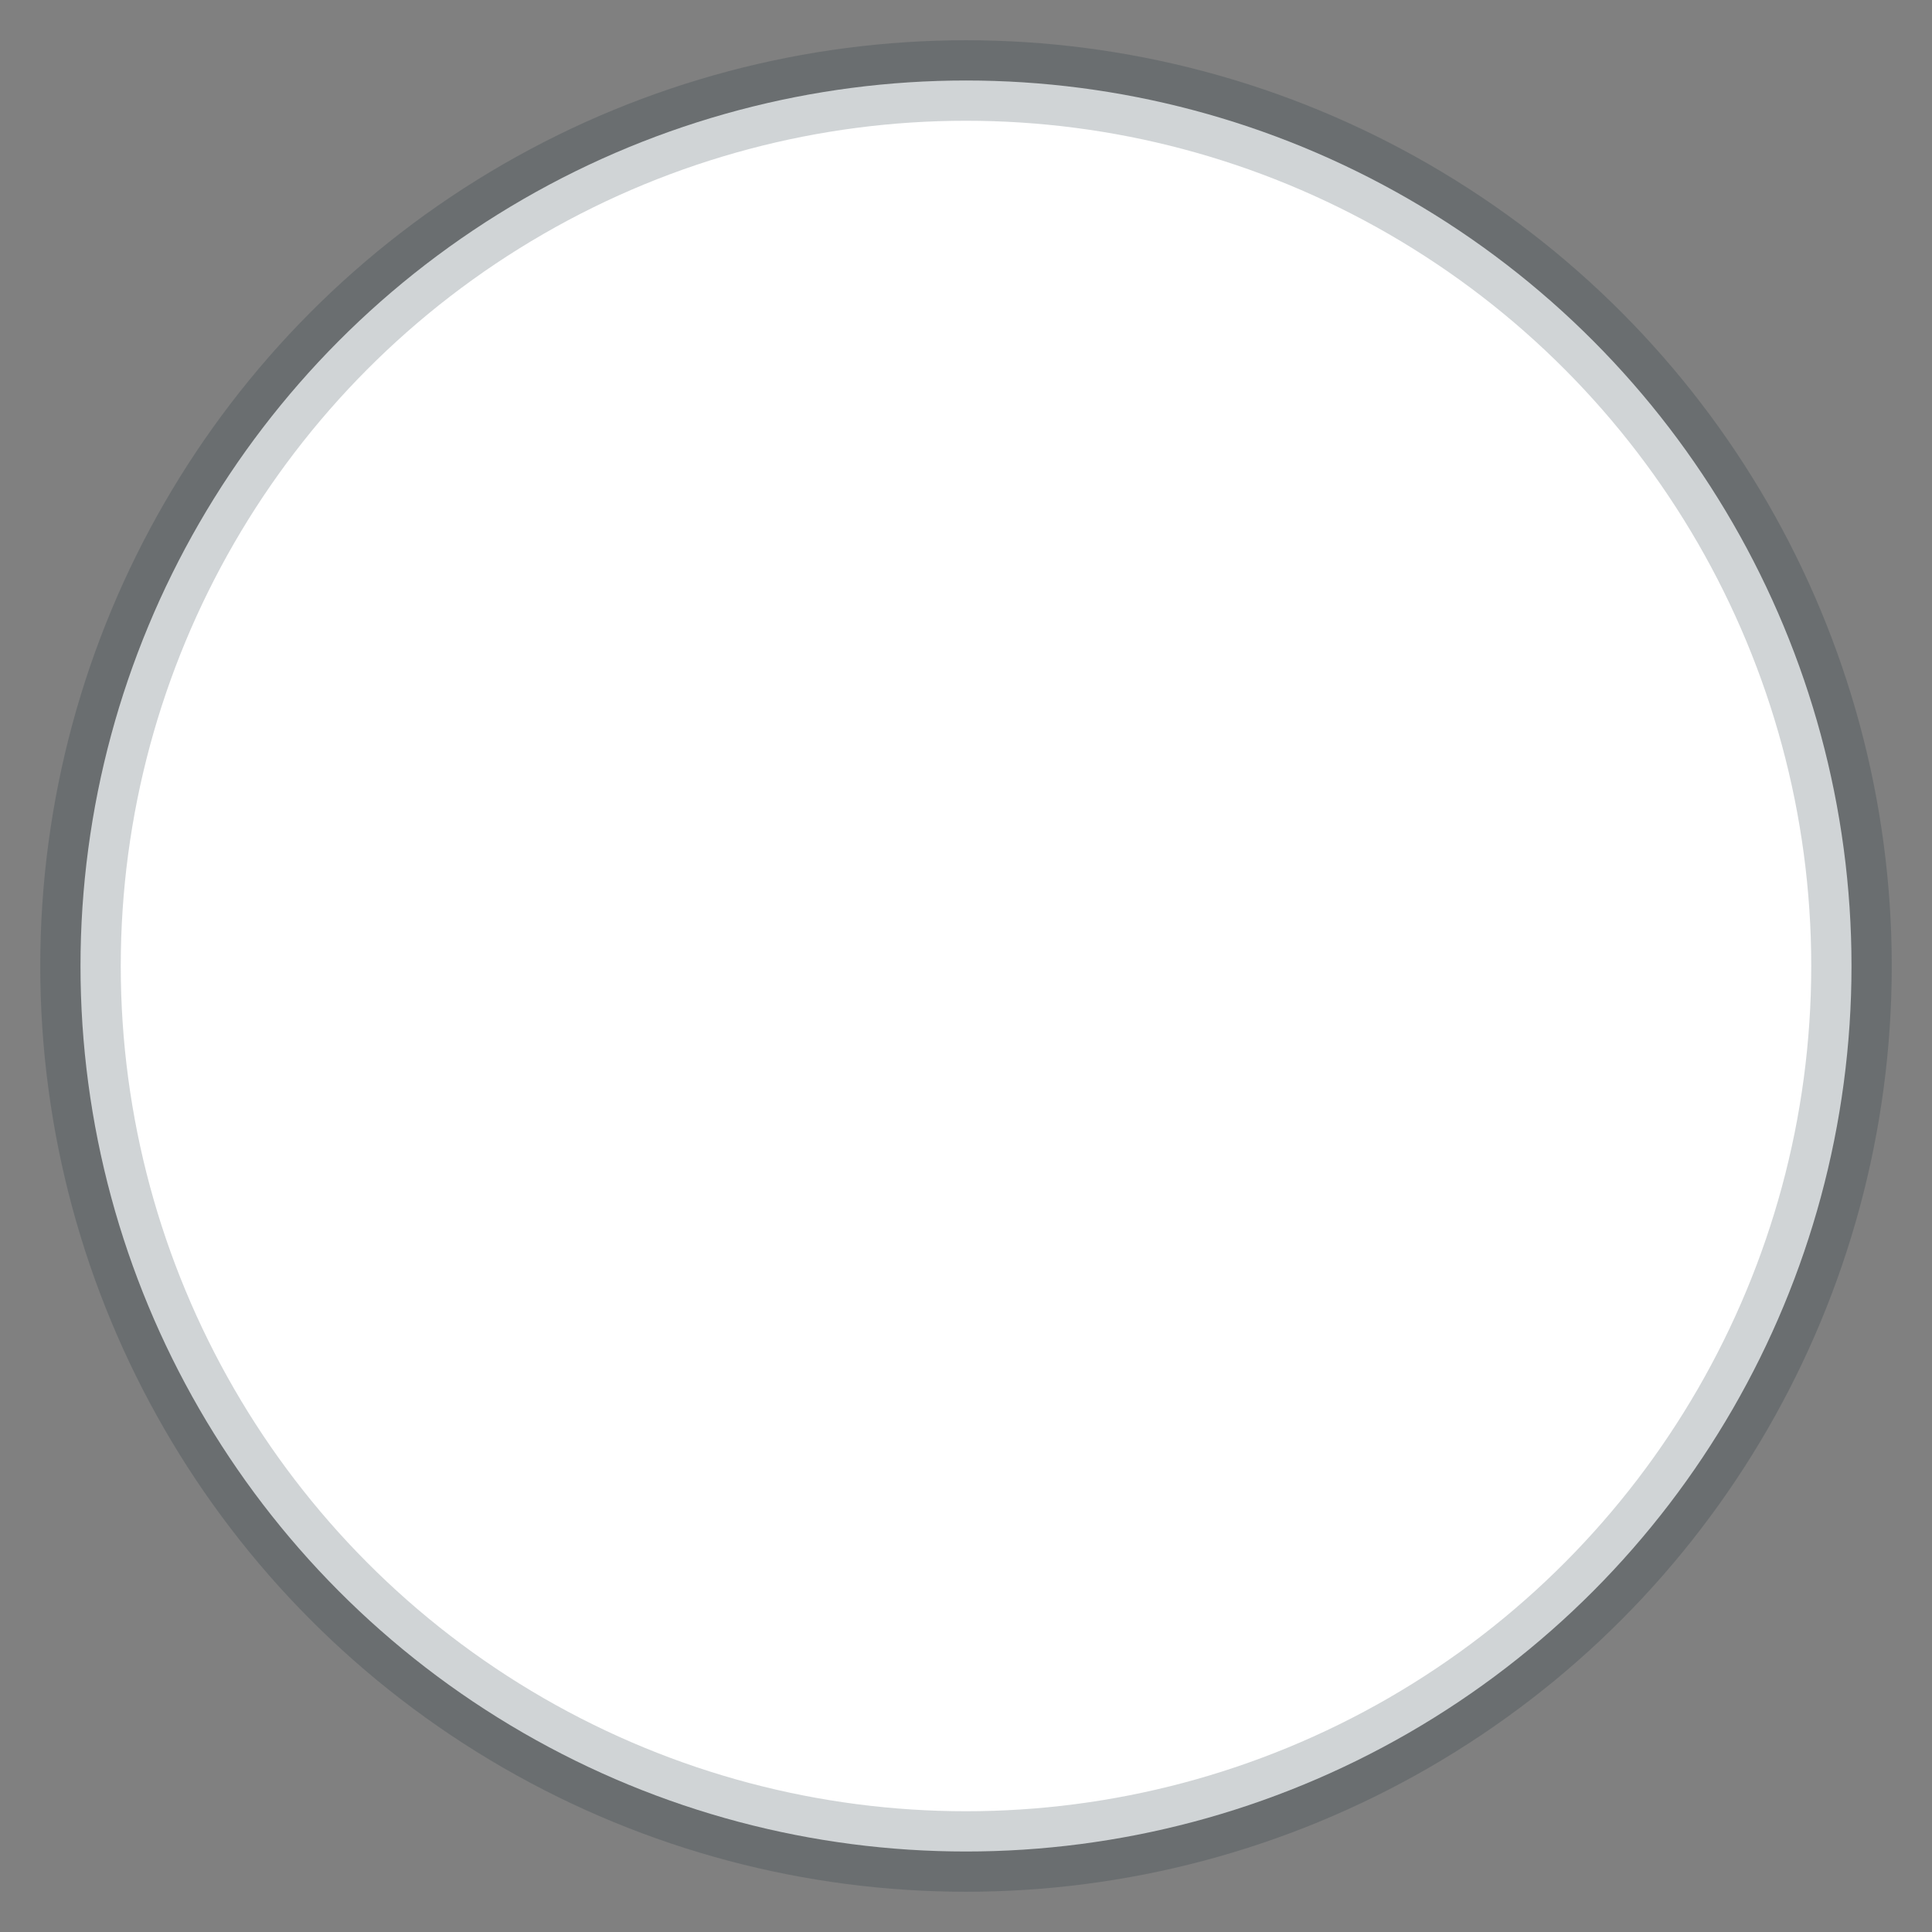 <?xml version="1.0" encoding="UTF-8"?>
<svg width="24px" height="24px" viewBox="0 0 24 24" version="1.1" xmlns="http://www.w3.org/2000/svg" xmlns:xlink="http://www.w3.org/1999/xlink">
    <rect x="0" y="0" width="24" height="24" fill="#808080" stroke="none"/>
    <!-- Generator: Sketch 51.2 (57519) - http://www.bohemiancoding.com/sketch -->
    <title>Oval 2</title>
    <desc>Created with Sketch.</desc>
    <defs>
        <path d="M10.513,14.339 L17.205,7.323 C17.616,6.892 18.281,6.892 18.692,7.323 C19.103,7.753 19.103,8.451 18.692,8.882 L11.256,16.677 C10.846,17.108 10.18,17.108 9.769,16.677 L5.308,12 C4.897,11.569 4.897,10.871 5.308,10.441 C5.719,10.01 6.384,10.01 6.795,10.441 L10.513,14.339 Z" id="path-1"></path>
    </defs>
    <g id="Component-Library-Page" stroke="none" stroke-width="1" fill="none" fill-rule="evenodd">
        <g id="Platform-Design-System_full-width-banners" transform="translate(-394, -2438)">
            <g id="Group-4" transform="translate(394, 2438)">
                <circle id="Oval-2" stroke="#152934" stroke-opacity="0.2" stroke-width="1" fill="#FFFFFF" fill-rule="nonzero" cx="12" cy="12" r="11"></circle>
                <mask id="mask-2" fill="white">
                    <use xlink:href="#path-1"></use>
                </mask>
            </g>
        </g>
    </g>
</svg>